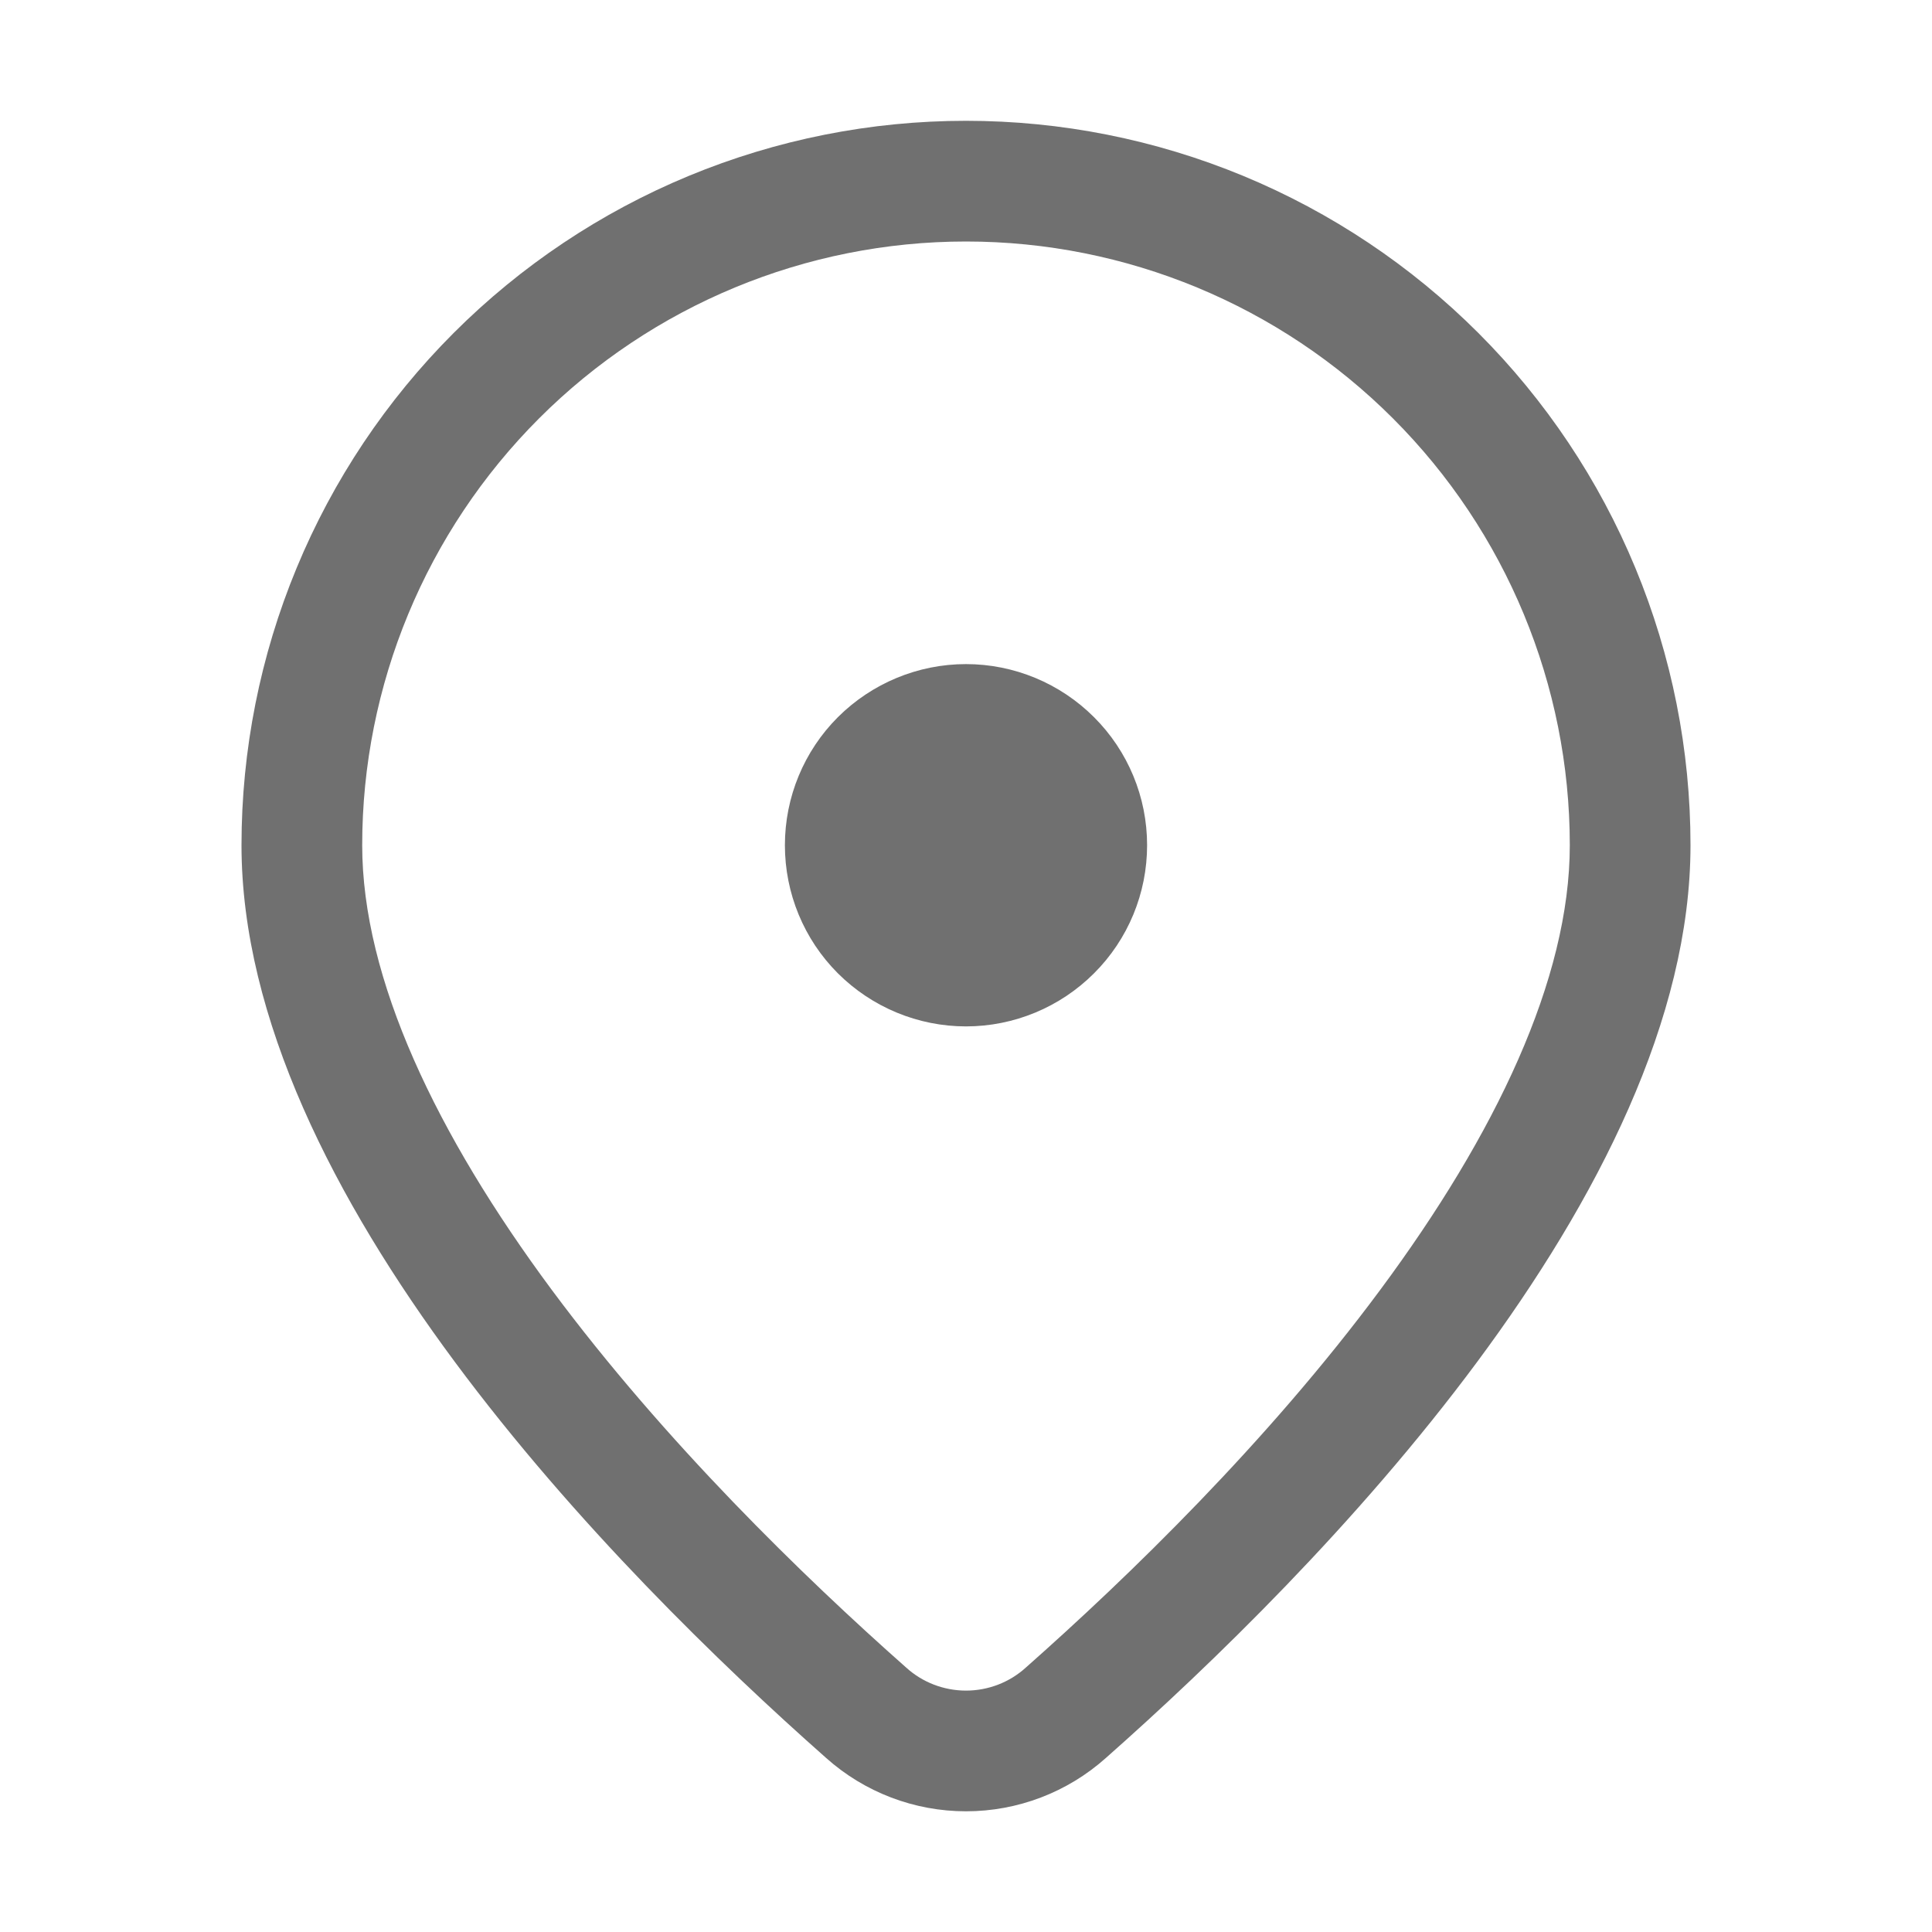 <svg width="19" height="19" viewBox="0 0 19 19" fill="none" xmlns="http://www.w3.org/2000/svg">
<path d="M11.281 8.312C11.281 7.84 11.094 7.387 10.759 7.053C10.425 6.719 9.972 6.531 9.5 6.531C9.028 6.531 8.575 6.719 8.24 7.053C7.906 7.387 7.719 7.84 7.719 8.312C7.719 8.785 7.906 9.238 8.24 9.572C8.575 9.906 9.028 10.094 9.5 10.094C9.972 10.094 10.425 9.906 10.759 9.572C11.094 9.238 11.281 8.785 11.281 8.312ZM16.625 8.312C16.625 11.725 12.947 15.457 10.876 17.288C10.498 17.626 10.008 17.813 9.5 17.813C8.992 17.813 8.502 17.626 8.124 17.288C6.053 15.457 2.375 11.725 2.375 8.312C2.375 7.377 2.559 6.45 2.917 5.586C3.275 4.721 3.8 3.936 4.462 3.274C5.123 2.613 5.909 2.088 6.773 1.73C7.638 1.372 8.564 1.188 9.5 1.188C10.436 1.188 11.362 1.372 12.227 1.73C13.091 2.088 13.877 2.613 14.538 3.274C15.2 3.936 15.725 4.721 16.083 5.586C16.441 6.45 16.625 7.377 16.625 8.312ZM15.438 8.312C15.438 6.738 14.812 5.228 13.698 4.114C12.585 3.001 11.075 2.375 9.5 2.375C7.925 2.375 6.415 3.001 5.302 4.114C4.188 5.228 3.562 6.738 3.562 8.312C3.562 9.628 4.293 11.157 5.427 12.686C6.536 14.18 7.905 15.509 8.91 16.398C9.071 16.545 9.282 16.626 9.5 16.626C9.718 16.626 9.929 16.545 10.09 16.398C11.095 15.509 12.465 14.181 13.573 12.686C14.707 11.157 15.438 9.628 15.438 8.312Z" fill="#707070"/>
</svg>
